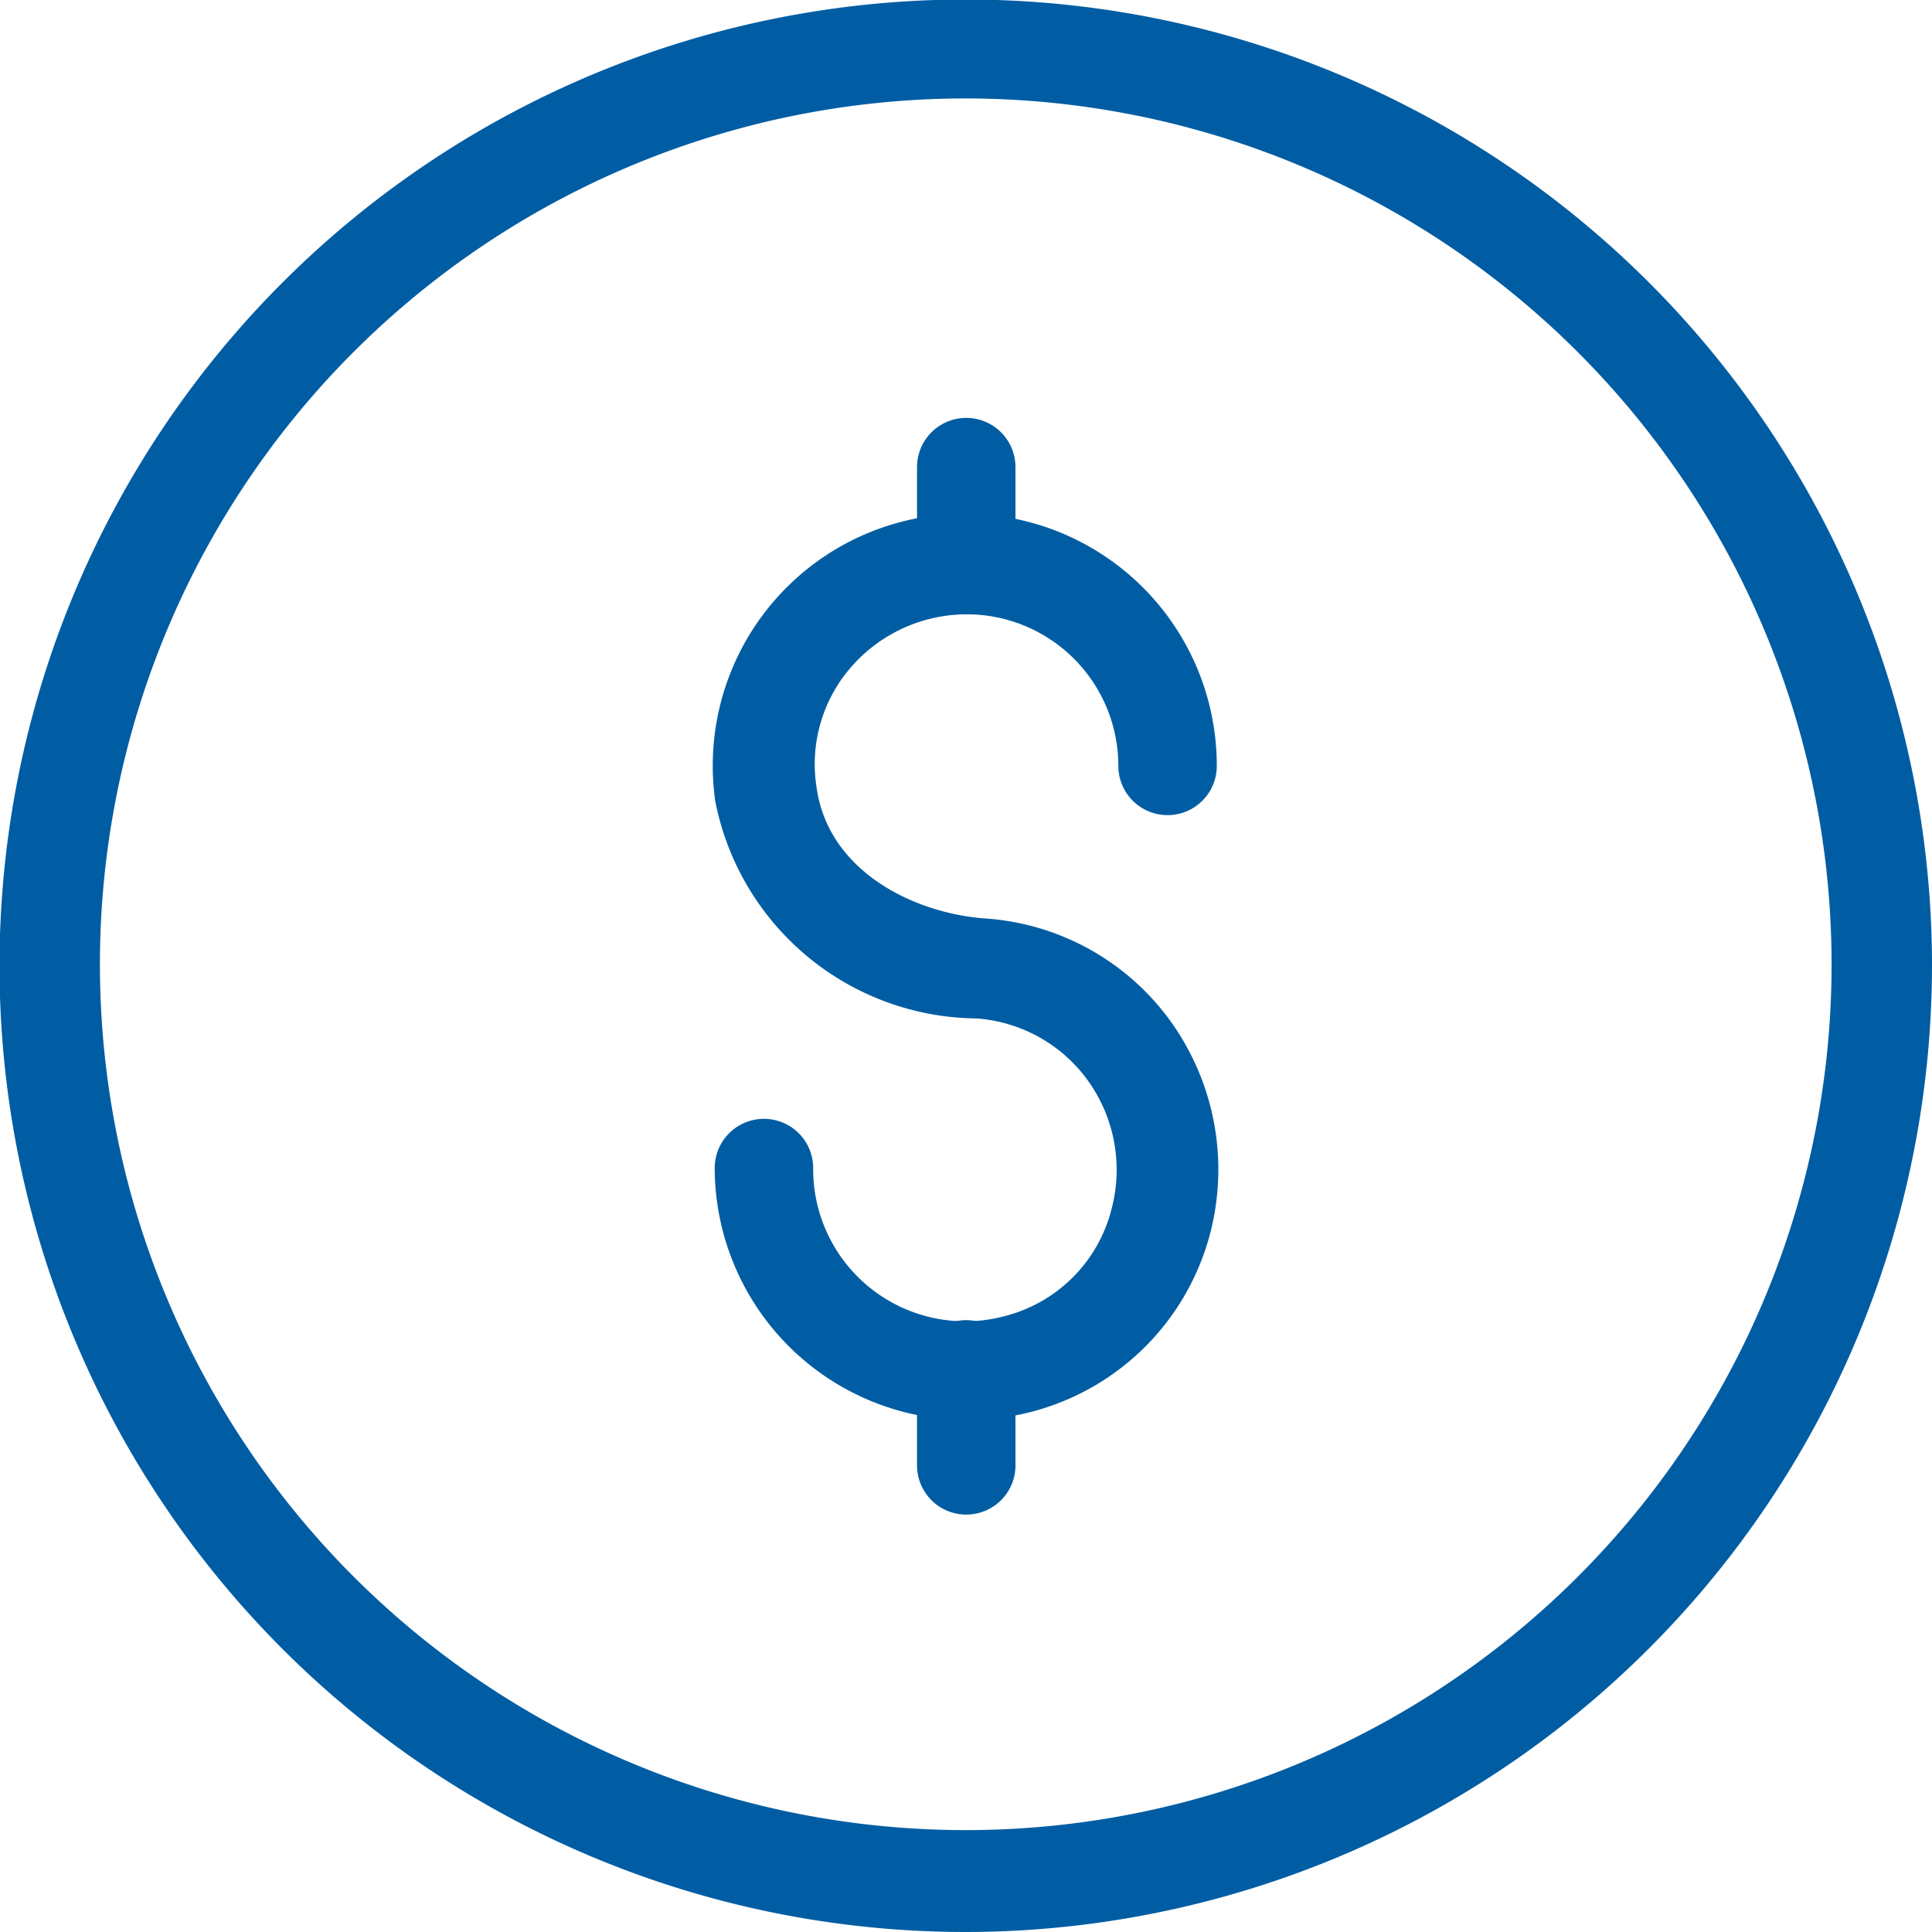 <svg xmlns="http://www.w3.org/2000/svg" viewBox="0 0 39.25 39.25"><defs><style>.cls-1{fill:#005da3;}</style></defs><g id="Layer_2" data-name="Layer 2"><g id="Layer_1-2" data-name="Layer 1"><path class="cls-1" d="M19.64,28.85a5.13,5.13,0,0,1-5.12-5.12,1,1,0,1,1,2,0,3.09,3.09,0,0,0,3.92,3,3,3,0,0,0,2.14-2.16,3.11,3.11,0,0,0-.48-2.62,3.06,3.06,0,0,0-2.27-1.26,5.46,5.46,0,0,1-5.3-4.42,5.12,5.12,0,1,1,10.19-.71,1,1,0,0,1-2,0,3.08,3.08,0,0,0-3.08-3.08,3.12,3.12,0,0,0-2.33,1.05A3,3,0,0,0,16.59,16c.23,1.67,1.93,2.55,3.43,2.66a5.06,5.06,0,0,1,3.77,2.1A5.16,5.16,0,0,1,24.6,25,5.07,5.07,0,0,1,21,28.67,5.2,5.2,0,0,1,19.64,28.85Z"/><path class="cls-1" d="M19.63,30.77a1,1,0,0,1-1-1V27.82a1,1,0,0,1,2,0v1.93A1,1,0,0,1,19.63,30.77Z"/><path class="cls-1" d="M19.63,12.45a1,1,0,0,1-1-1V9.49a1,1,0,0,1,2,0v1.94A1,1,0,0,1,19.63,12.45Z"/><path class="cls-1" d="M19.63,39.25A19.63,19.63,0,1,1,39.25,19.63,19.65,19.65,0,0,1,19.63,39.25ZM19.63,2A17.59,17.59,0,1,0,37.21,19.63,17.6,17.6,0,0,0,19.63,2Z"/></g></g></svg>